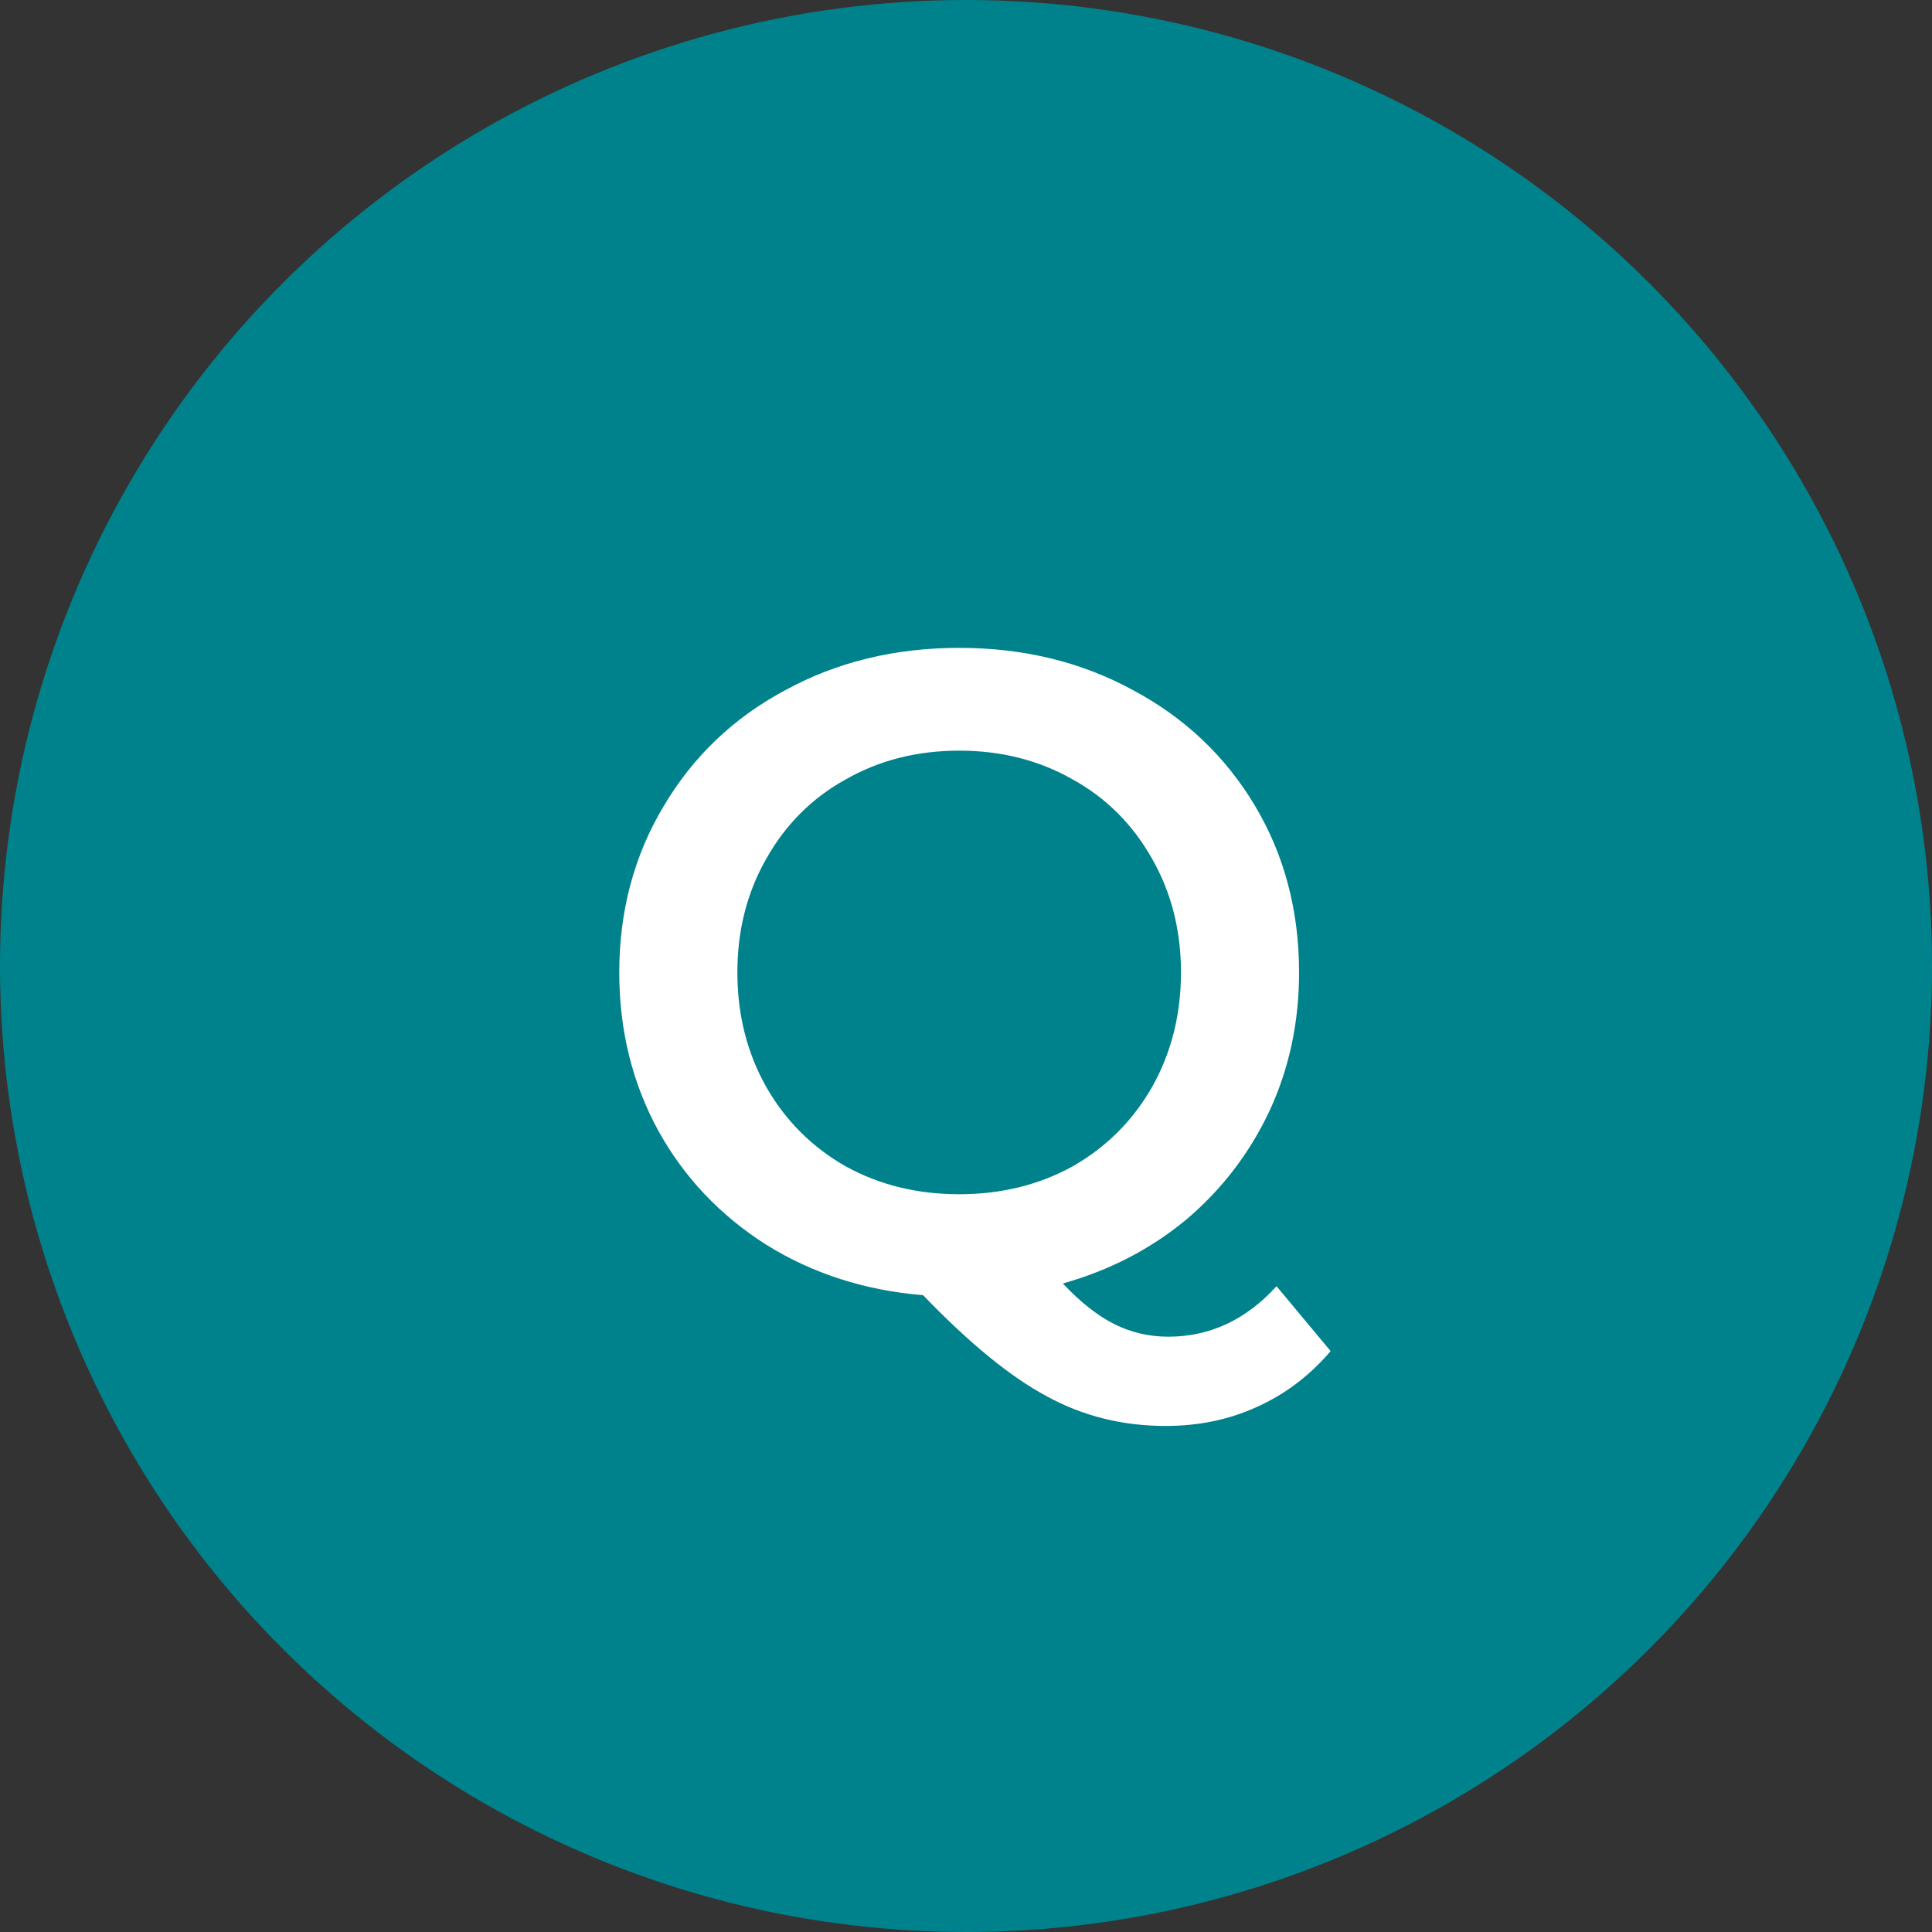<svg xmlns="http://www.w3.org/2000/svg" width="30" height="30" viewBox="0 0 30 30" fill="none"><rect x="0" y="0" width="30" height="30" fill="#333333" stroke="none"/><ellipse cx="15" cy="15" rx="15" ry="15" transform="rotate(90 15 15)" fill="#00828C"></ellipse><path d="M20.662 20.98C20.335 21.363 19.953 21.652 19.514 21.848C19.085 22.044 18.613 22.142 18.1 22.142C17.428 22.142 16.812 21.988 16.252 21.68C15.692 21.381 15.053 20.859 14.334 20.112C13.429 20.037 12.617 19.776 11.898 19.328C11.179 18.871 10.619 18.278 10.218 17.55C9.817 16.813 9.616 15.996 9.616 15.1C9.616 14.148 9.845 13.289 10.302 12.524C10.759 11.749 11.389 11.147 12.192 10.718C12.995 10.279 13.895 10.06 14.894 10.06C15.893 10.06 16.793 10.279 17.596 10.718C18.399 11.147 19.029 11.745 19.486 12.51C19.943 13.275 20.172 14.139 20.172 15.1C20.172 15.875 20.018 16.593 19.71 17.256C19.402 17.909 18.973 18.469 18.422 18.936C17.871 19.393 17.232 19.725 16.504 19.93C16.775 20.219 17.041 20.429 17.302 20.56C17.563 20.691 17.843 20.756 18.142 20.756C18.786 20.756 19.346 20.495 19.822 19.972L20.662 20.98ZM11.45 15.1C11.45 15.753 11.599 16.346 11.898 16.878C12.197 17.401 12.607 17.811 13.13 18.11C13.653 18.399 14.241 18.544 14.894 18.544C15.547 18.544 16.135 18.399 16.658 18.11C17.181 17.811 17.591 17.401 17.89 16.878C18.189 16.346 18.338 15.753 18.338 15.1C18.338 14.447 18.189 13.859 17.89 13.336C17.591 12.804 17.181 12.393 16.658 12.104C16.135 11.805 15.547 11.656 14.894 11.656C14.241 11.656 13.653 11.805 13.13 12.104C12.607 12.393 12.197 12.804 11.898 13.336C11.599 13.859 11.45 14.447 11.45 15.1Z" fill="white"></path></svg>